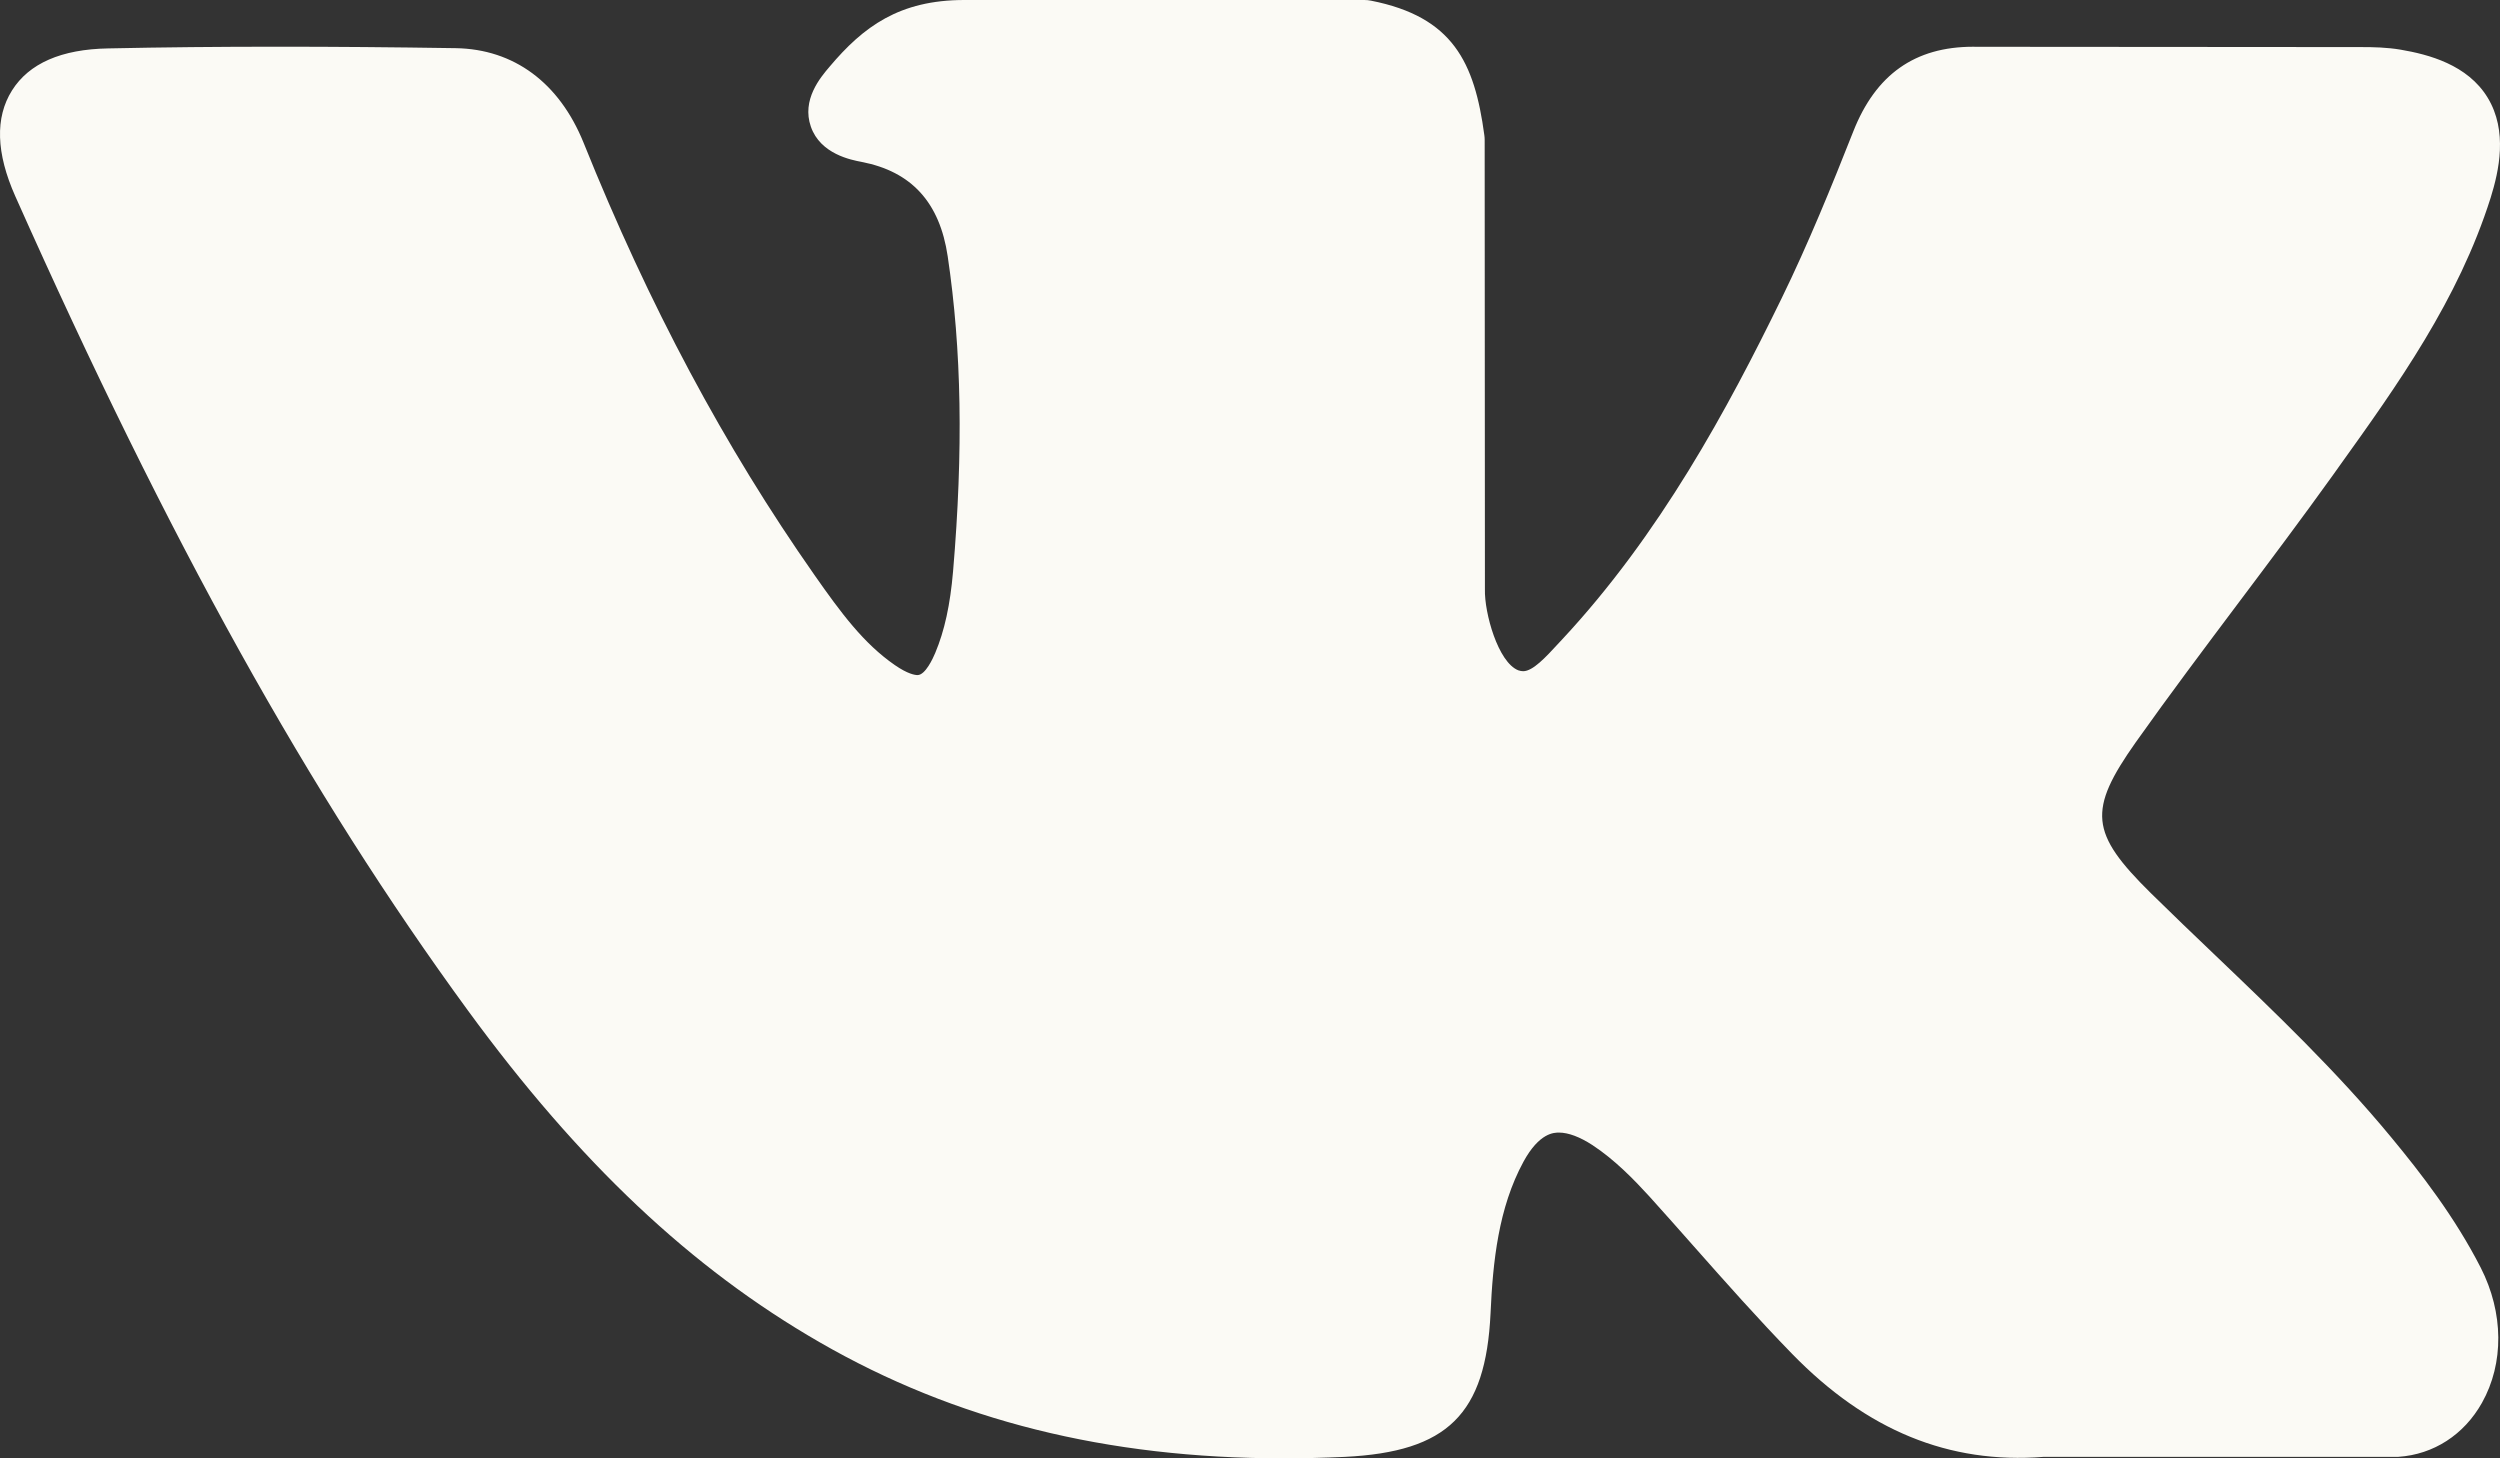 <svg width="60" height="35" viewBox="0 0 60 35" fill="none" xmlns="http://www.w3.org/2000/svg">
<rect x="0" y="0" width="60" height="35" fill="#333333" stroke="none"/>
<path d="M57.392 27.299C56.085 25.716 54.6 24.298 53.165 22.926C52.654 22.438 52.127 21.934 51.618 21.433C50.157 19.991 50.104 19.45 51.26 17.812C52.06 16.684 52.909 15.554 53.729 14.461C54.474 13.47 55.243 12.444 55.981 11.416L56.132 11.204C57.542 9.236 59 7.2 59.776 4.745C59.977 4.097 60.189 3.144 59.705 2.346C59.222 1.55 58.284 1.307 57.62 1.193C57.292 1.137 56.967 1.13 56.664 1.13L47.432 1.123L47.356 1.122C45.96 1.122 45.019 1.786 44.48 3.152C43.965 4.457 43.4 5.847 42.755 7.168C41.471 9.799 39.841 12.829 37.482 15.357L37.382 15.464C37.103 15.767 36.788 16.109 36.557 16.109C36.522 16.109 36.483 16.102 36.44 16.088C35.951 15.896 35.623 14.702 35.638 14.147C35.638 14.139 35.638 14.132 35.638 14.124L35.632 3.356C35.632 3.318 35.629 3.281 35.624 3.244C35.389 1.494 34.869 0.404 32.904 0.016C32.851 0.005 32.798 0 32.745 0H23.145C21.581 0 20.719 0.641 19.909 1.602C19.691 1.858 19.235 2.393 19.461 3.041C19.69 3.699 20.433 3.839 20.675 3.885C21.876 4.116 22.553 4.857 22.745 6.152C23.079 8.402 23.12 10.802 22.874 13.708C22.805 14.515 22.669 15.139 22.445 15.672C22.393 15.796 22.209 16.202 22.021 16.202C21.961 16.202 21.788 16.178 21.473 15.96C20.729 15.445 20.184 14.71 19.549 13.803C17.388 10.721 15.574 7.326 14.004 3.421C13.421 1.984 12.333 1.179 10.939 1.156C9.407 1.132 8.018 1.121 6.693 1.121C5.246 1.121 3.904 1.134 2.594 1.162C1.472 1.182 0.696 1.521 0.288 2.171C-0.121 2.822 -0.094 3.676 0.367 4.71C4.061 12.998 7.41 19.023 11.227 24.248C13.901 27.905 16.584 30.435 19.668 32.212C22.917 34.088 26.558 35 30.799 35C31.28 35 31.777 34.988 32.278 34.965C34.743 34.843 35.657 33.943 35.773 31.522C35.828 30.284 35.962 28.986 36.564 27.88C36.945 27.182 37.3 27.182 37.416 27.182C37.641 27.182 37.919 27.287 38.218 27.482C38.755 27.835 39.215 28.309 39.592 28.722C39.947 29.115 40.298 29.512 40.649 29.909C41.407 30.766 42.191 31.651 43.01 32.492C44.802 34.332 46.776 35.141 49.044 34.965H57.508C57.526 34.965 57.544 34.965 57.562 34.964C58.406 34.907 59.136 34.435 59.567 33.668C60.1 32.718 60.089 31.506 59.538 30.425C58.913 29.203 58.102 28.158 57.392 27.299Z" fill="#FBFAF5"/>
</svg>
